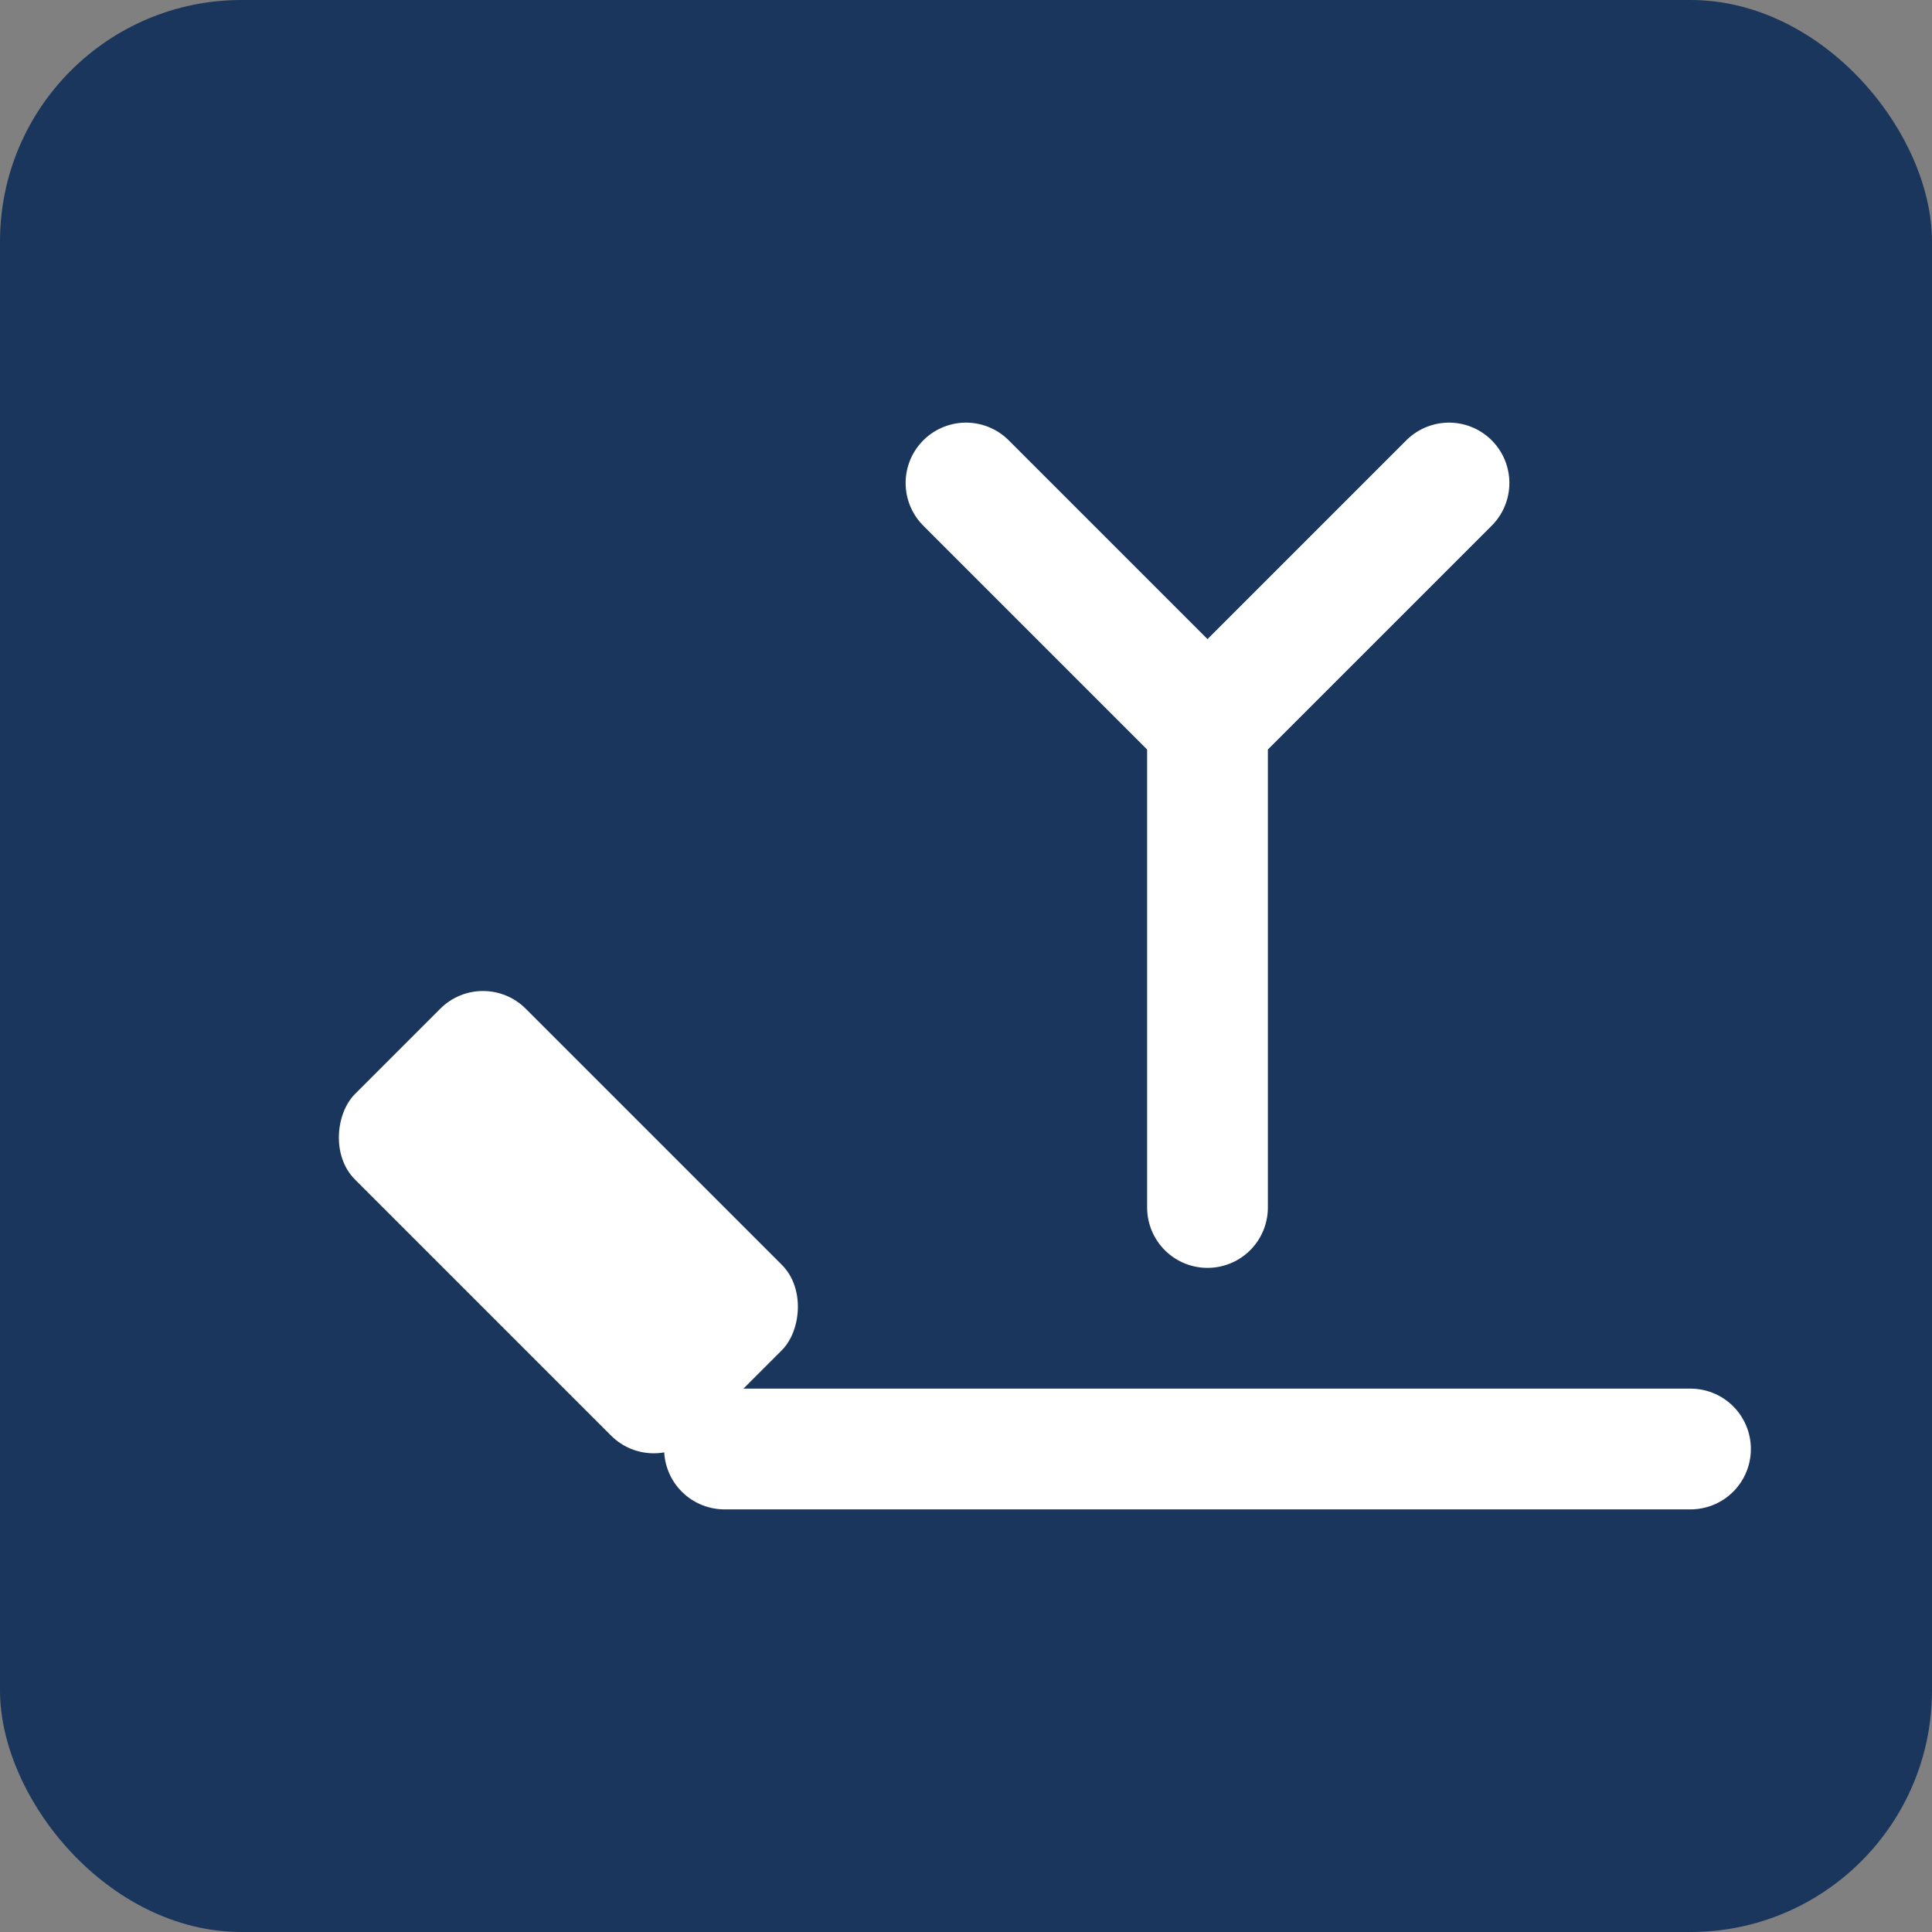 <?xml version="1.0" encoding="UTF-8"?>
<svg width="32" height="32" viewBox="0 0 32 32" fill="none" xmlns="http://www.w3.org/2000/svg">
  <rect x="0" y="0" width="32" height="32" fill="#808080" stroke="none"/>
  <rect width="32" height="32" rx="4" fill="#1a365d"/>
  <path d="M24 8L20 12M20 12L16 8M20 12L20 20M12 24H28" stroke="white" stroke-width="2" stroke-linecap="round"/>
  <rect x="8" y="16" width="8" height="4" rx="1" transform="rotate(45 8 16)" fill="white"/>
</svg> 